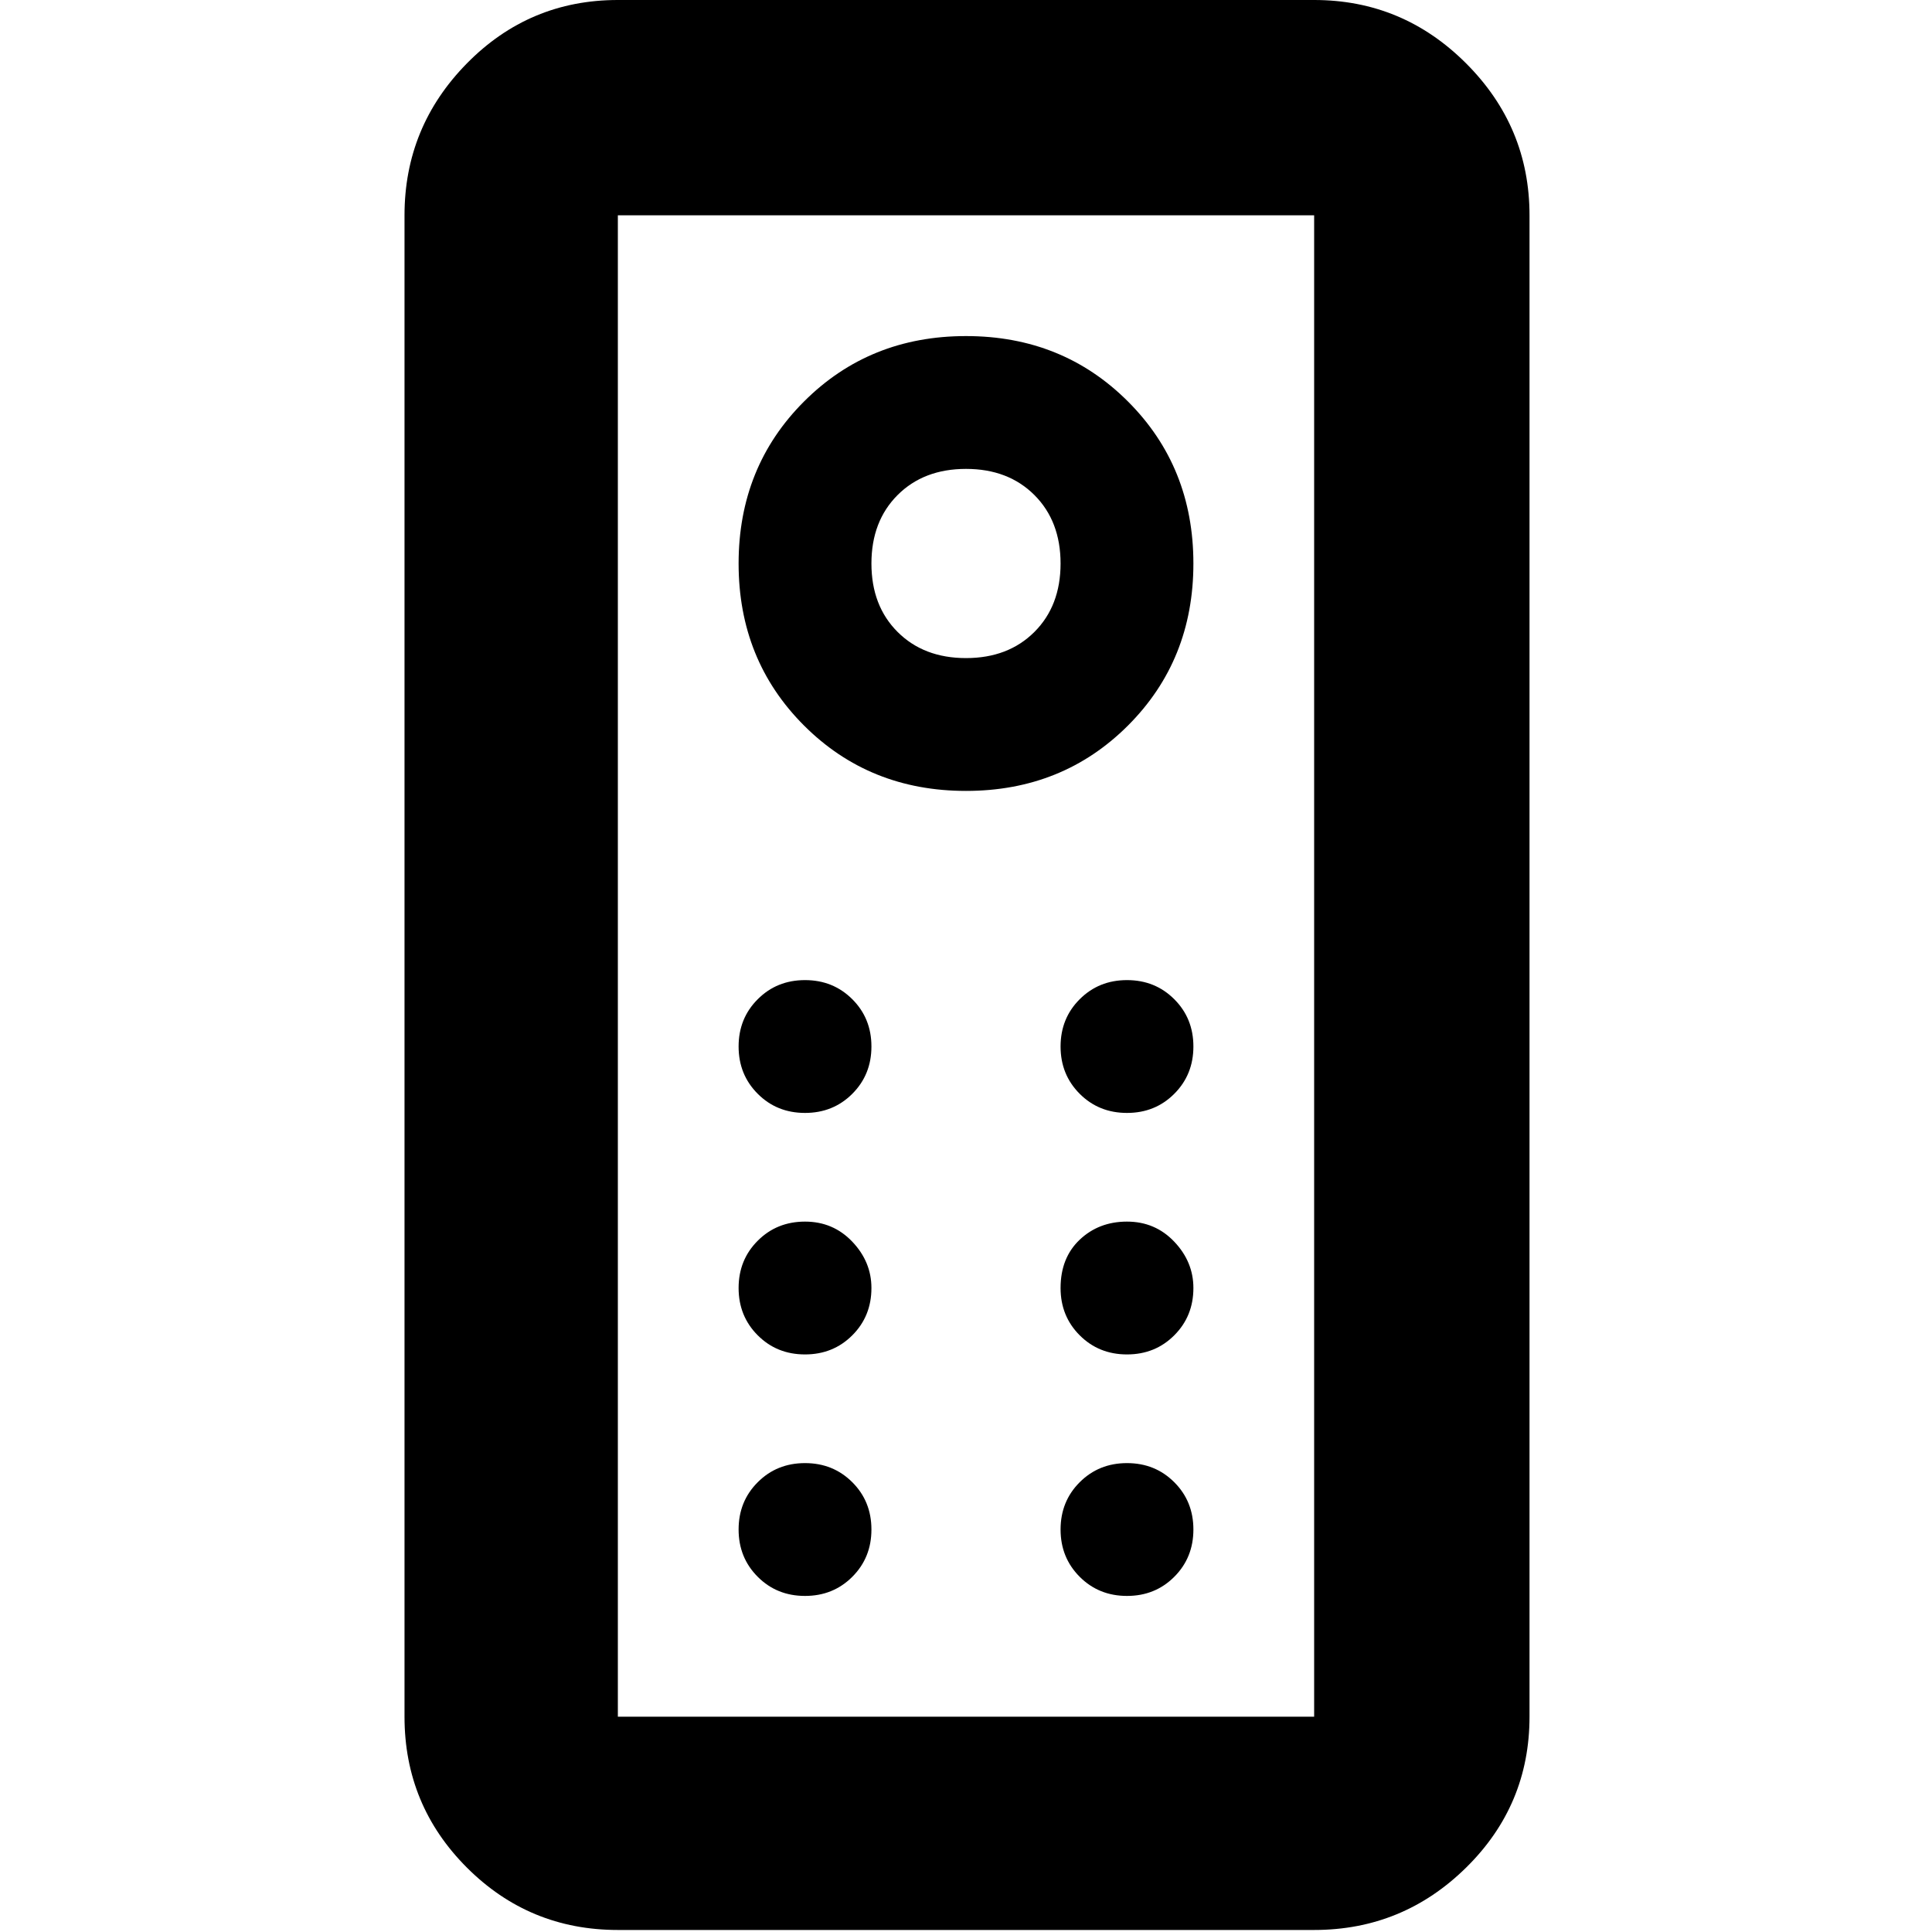 <svg xmlns="http://www.w3.org/2000/svg" height="40" width="40"><path d="M12.792 39.958q-1.834 0-3.125-1.291-1.292-1.292-1.292-3.125V4.458q0-1.833 1.292-3.146Q10.958 0 12.792 0h14.416q1.834 0 3.146 1.312 1.313 1.313 1.313 3.146v31.084q0 1.833-1.313 3.125-1.312 1.291-3.146 1.291Zm0-4.416h14.416V4.458H12.792v31.084ZM20 16.375q2 0 3.354-1.354t1.354-3.354q0-2-1.354-3.354Q22 6.958 20 6.958t-3.354 1.355q-1.354 1.354-1.354 3.354t1.354 3.354Q18 16.375 20 16.375Zm0-2.75q-.875 0-1.417-.542-.541-.541-.541-1.416 0-.875.541-1.417.542-.542 1.417-.542t1.417.542q.541.542.541 1.417t-.541 1.416q-.542.542-1.417.542Zm-3.333 9.417q.583 0 .979-.396t.396-.979q0-.584-.396-.979-.396-.396-.979-.396-.584 0-.979.396-.396.395-.396.979 0 .583.396.979.395.396.979.396Zm6.666 0q.584 0 .979-.396.396-.396.396-.979 0-.584-.396-.979-.395-.396-.979-.396-.583 0-.979.396-.396.395-.396.979 0 .583.396.979t.979.396Zm-6.666 5q.583 0 .979-.396t.396-.979q0-.542-.396-.959-.396-.416-.979-.416-.584 0-.979.396-.396.395-.396.979 0 .583.396.979.395.396.979.396Zm6.666 0q.584 0 .979-.396.396-.396.396-.979 0-.542-.396-.959-.395-.416-.979-.416-.583 0-.979.375t-.396 1q0 .583.396.979t.979.396Zm-6.666 5q.583 0 .979-.396t.396-.979q0-.584-.396-.979-.396-.396-.979-.396-.584 0-.979.396-.396.395-.396.979 0 .583.396.979.395.396.979.396Zm6.666 0q.584 0 .979-.396.396-.396.396-.979 0-.584-.396-.979-.395-.396-.979-.396-.583 0-.979.396-.396.395-.396.979 0 .583.396.979t.979.396Zm-10.541 2.5V4.458v31.084Z"/></svg>